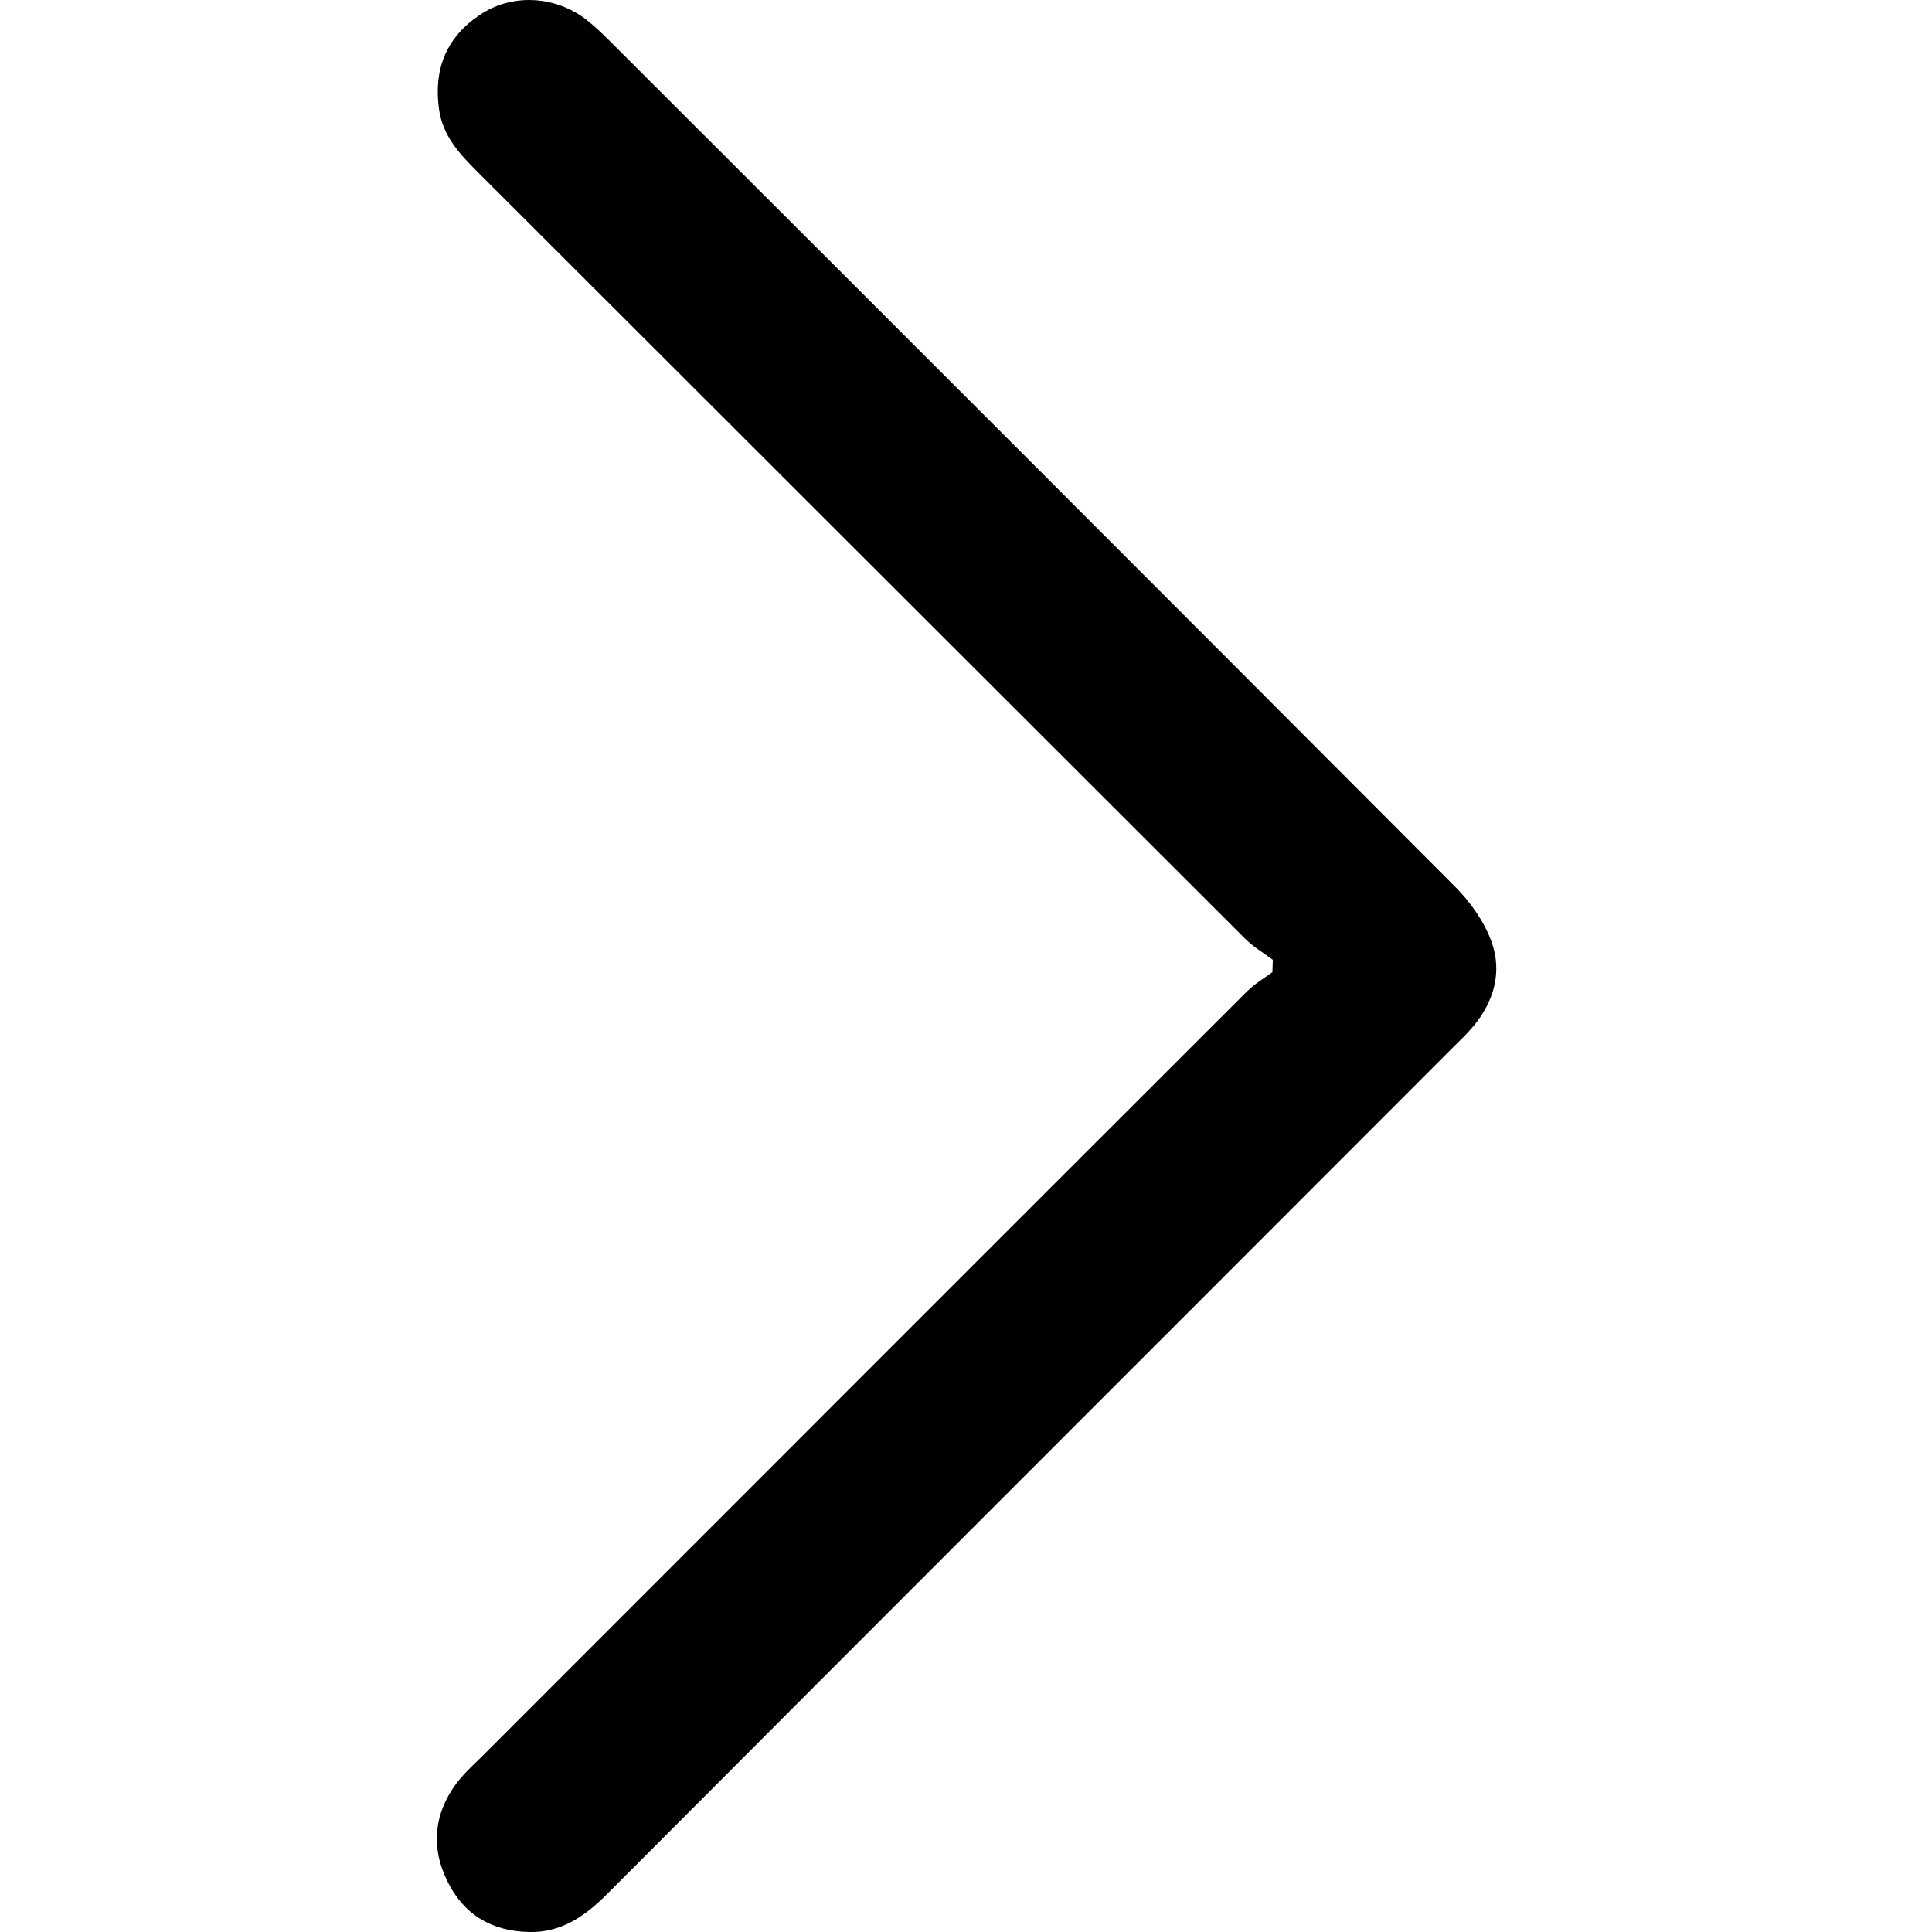 <svg xmlns="http://www.w3.org/2000/svg" viewBox="0 0 500 500" style="enable-background:new 0 0 500 500" xml:space="preserve"><path d="M329.4 248.4c-2.4-1.8-5.1-3.4-7.2-5.5C256 176.8 189.8 110.6 123.6 44.5c-4.7-4.7-9.1-9.4-10-16.4-1.4-10.2 1.9-18.4 10.5-24.2 8.1-5.5 18.9-5.1 27 .7 2.4 1.8 4.6 3.9 6.7 6 73 72.9 145.9 145.8 218.8 218.9 4 4 7.5 9 9.4 14.2 2.8 7.8.7 15.4-4.7 21.9-1.3 1.5-2.7 3-4.2 4.4-73.5 73.6-147 147-220.4 220.6-5.6 5.5-11.6 9.6-19.8 9.4-9.8-.2-17-4.6-21.2-13.3-4.2-8.6-3.4-17.2 2.3-25 1.8-2.4 4-4.5 6.2-6.6 66.2-66.2 132.3-132.4 198.5-198.5 1.9-1.9 4.4-3.4 6.6-5 0-1.1.1-2.1.1-3.2z"/></svg>